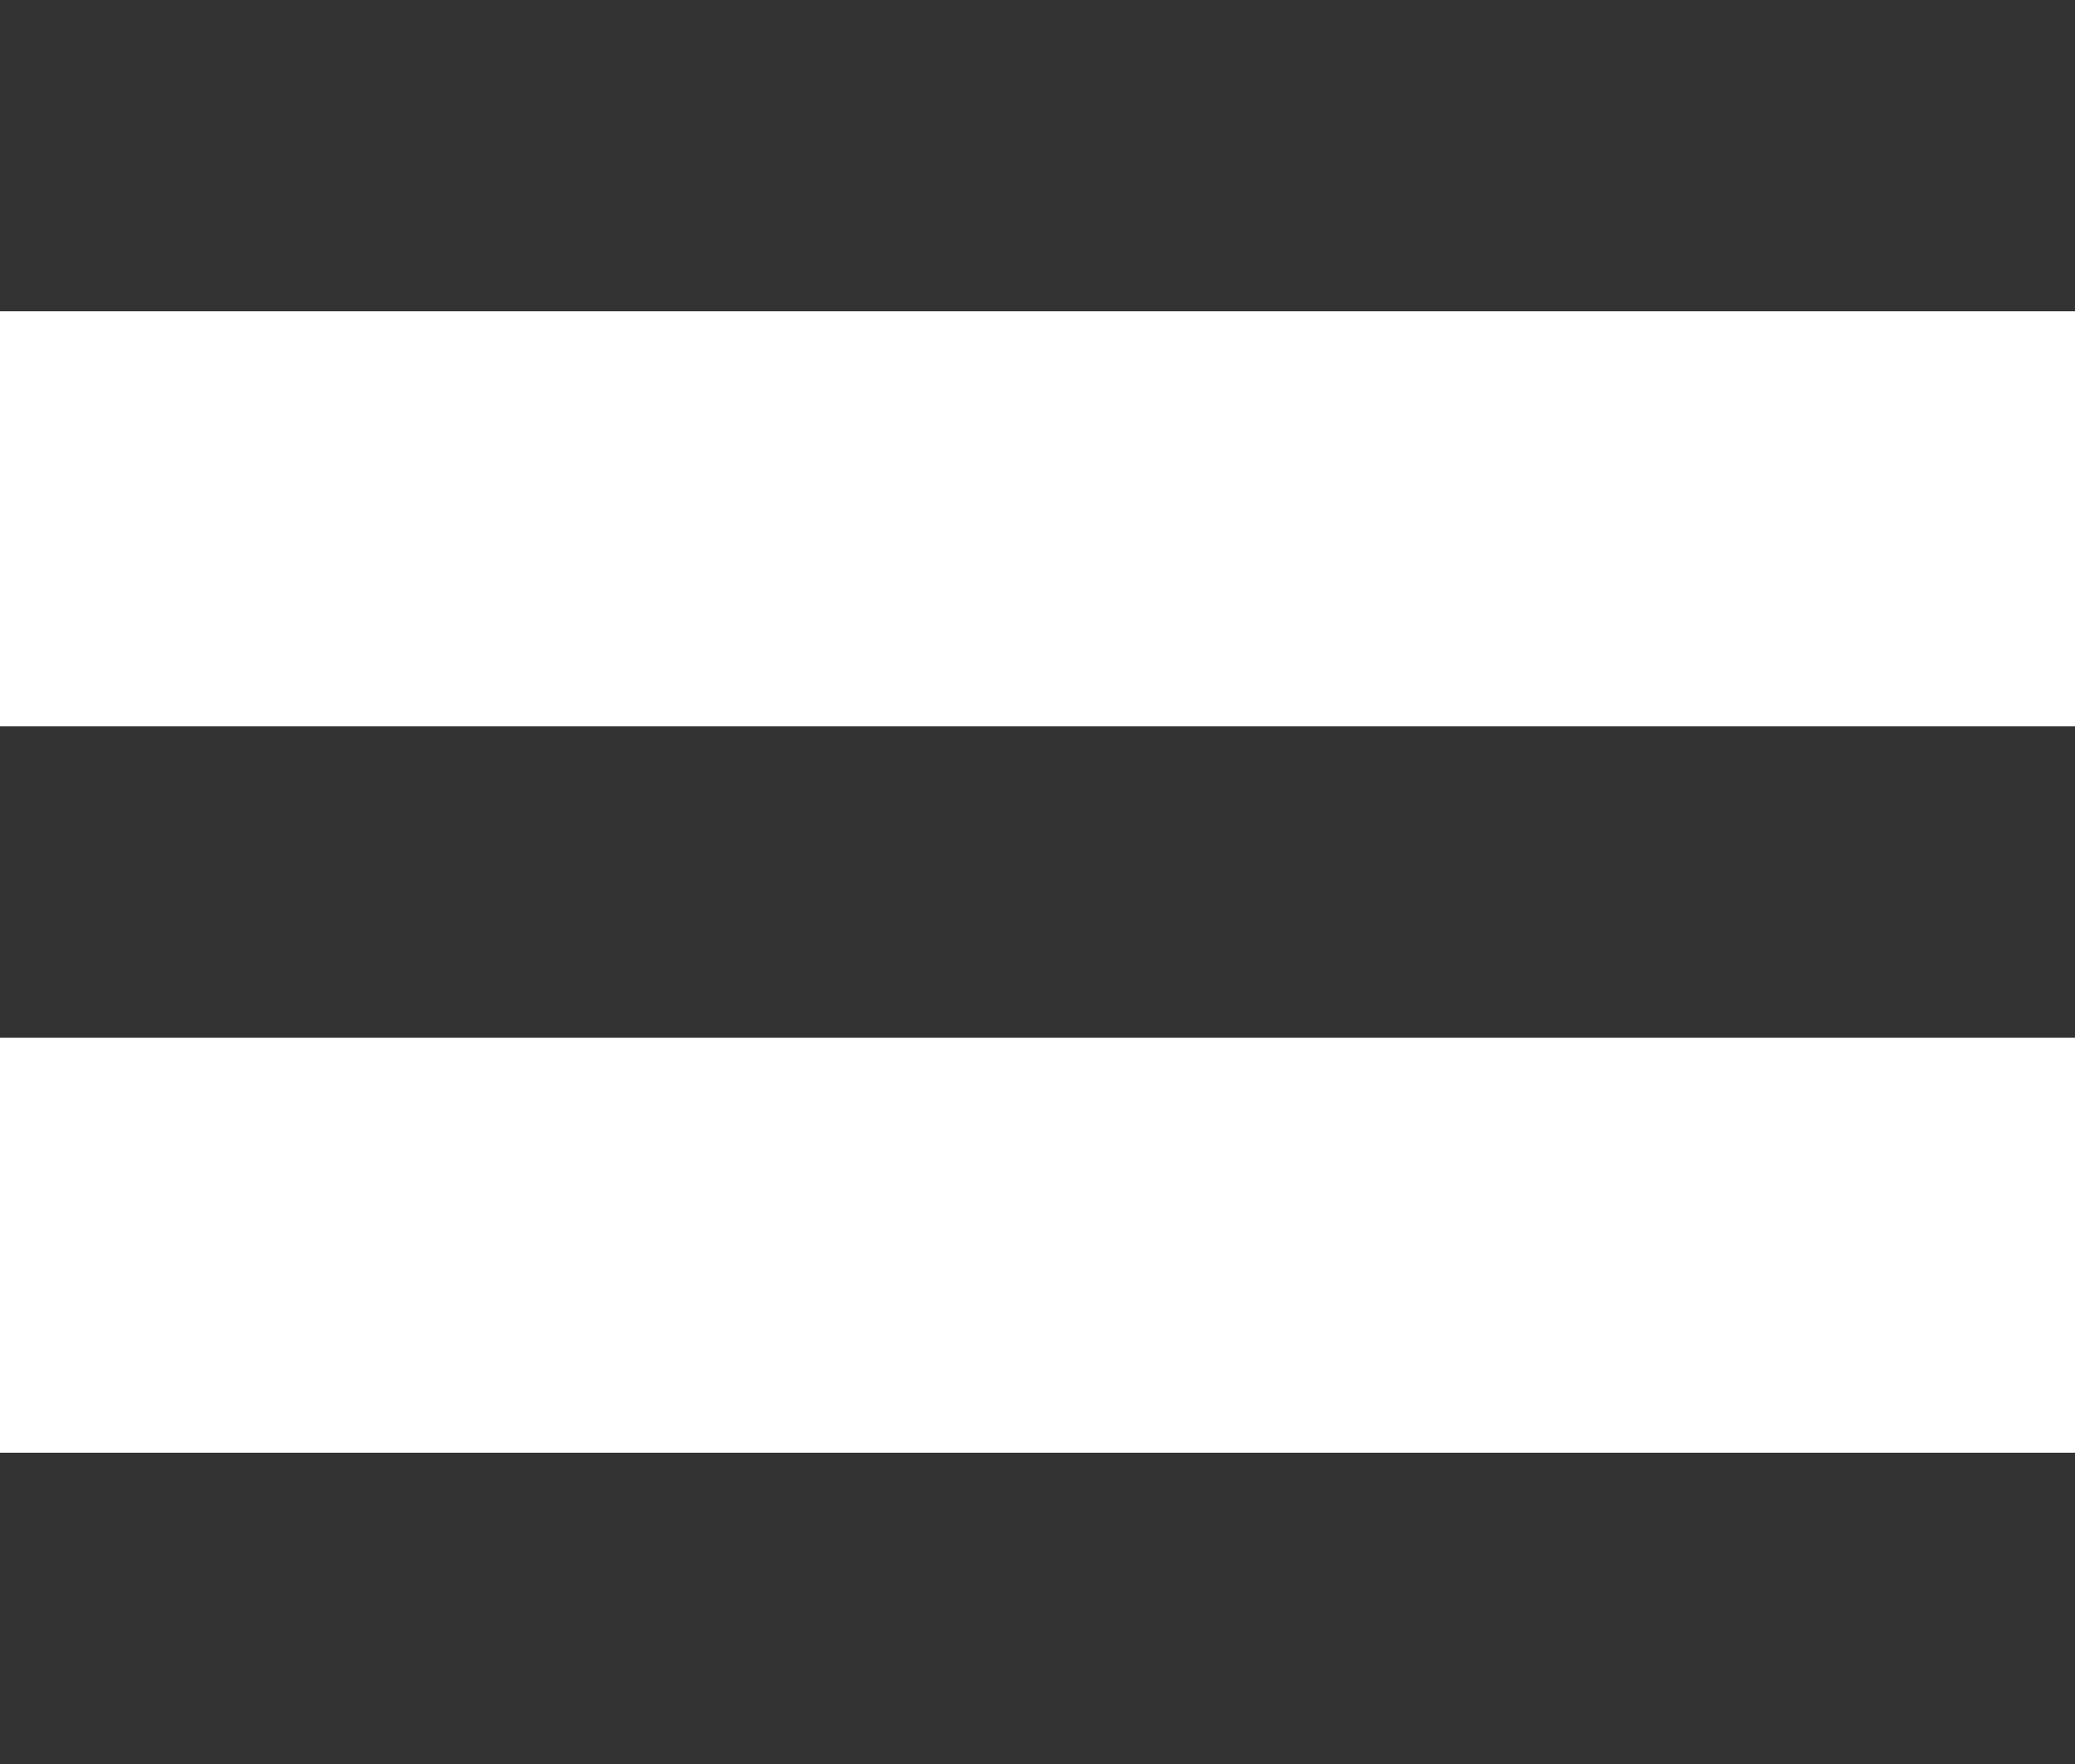 <svg width="20" height="17" viewBox="0 0 20 17" fill="none" xmlns="http://www.w3.org/2000/svg">
<rect width="20" height="3" fill="#333333"/>
<rect y="7" width="20" height="3" fill="#333333"/>
<rect y="14" width="20" height="3" fill="#333333"/>
</svg>
